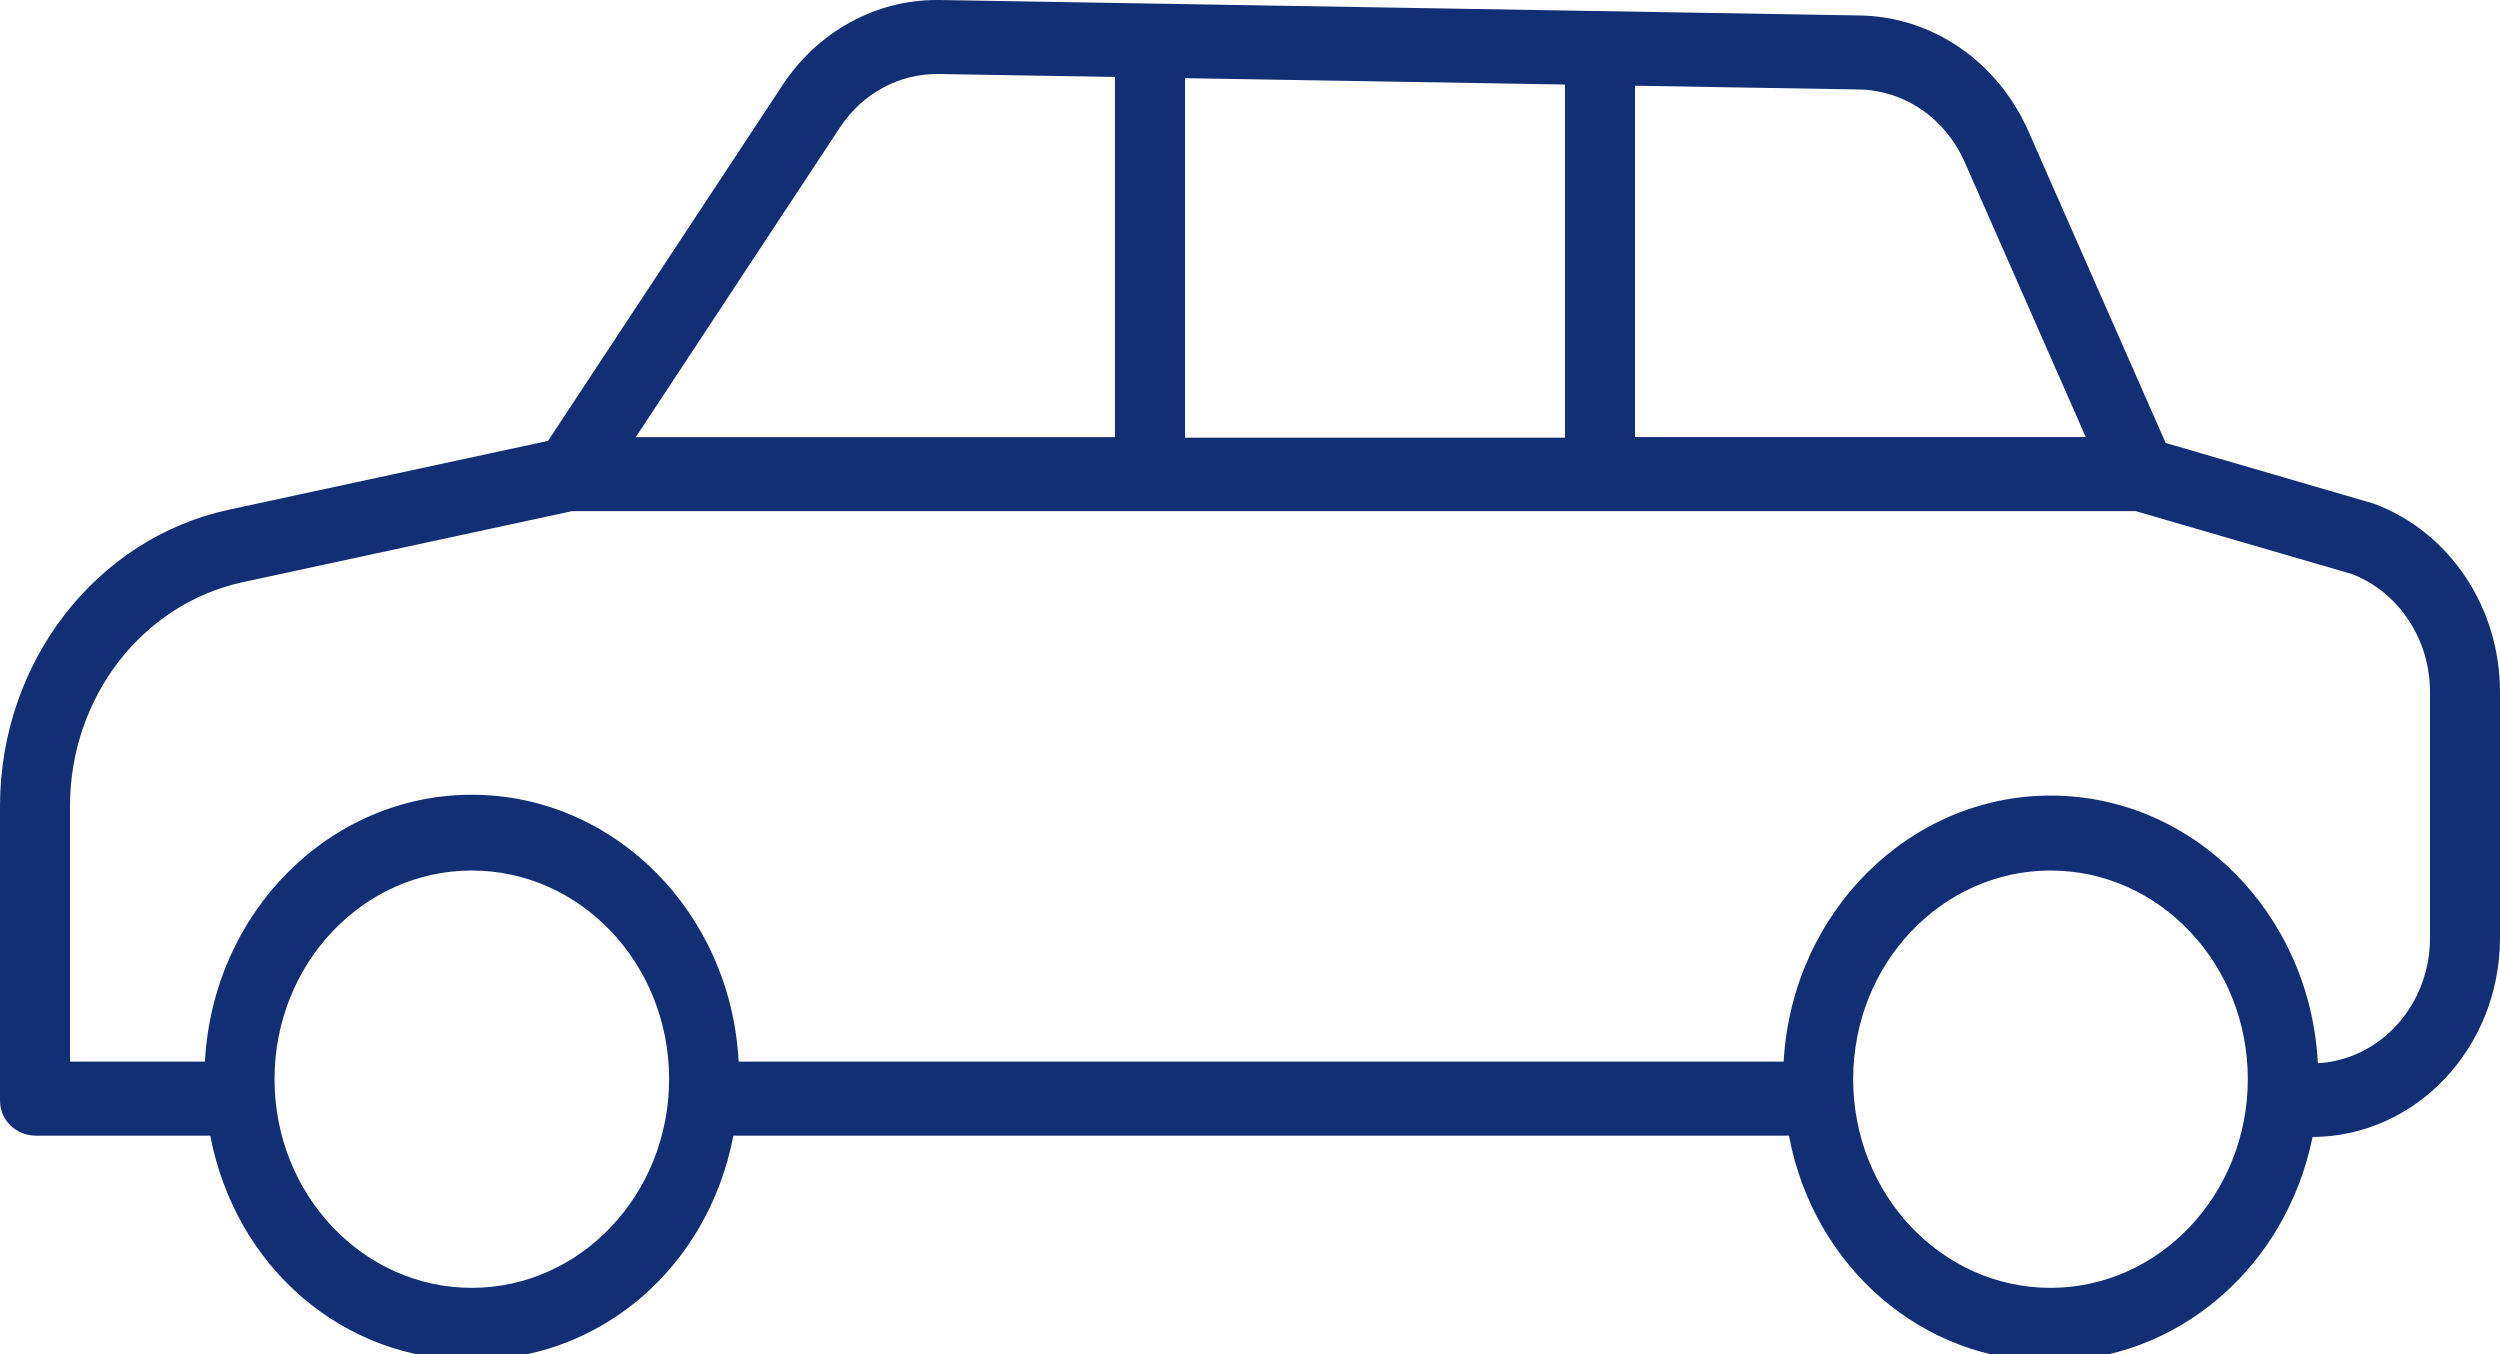 <svg width="48" height="26" viewBox="0 0 48 26" fill="none" xmlns="http://www.w3.org/2000/svg">
<g clip-path="url(#clip0_40_25)">
<path d="M45.597 9.677C45.582 9.671 45.561 9.665 45.545 9.661L41.581 8.505L38.938 2.503C38.649 1.854 38.195 1.303 37.626 0.913C37.057 0.523 36.396 0.31 35.718 0.297L18.038 6.63735e-07H17.985C17.404 -0 16.831 0.148 16.315 0.433C15.799 0.717 15.357 1.13 15.024 1.635L10.522 8.465L4.386 9.788C1.841 10.343 0.012 12.707 0 15.455V21.128C0 21.52 0.32 21.805 0.691 21.805H4.037C4.525 24.343 6.591 26.114 9.059 26.114C11.526 26.114 13.592 24.343 14.081 21.805H34.348C34.822 24.335 36.931 26.151 39.37 26.131C41.796 26.132 43.893 24.339 44.401 21.83C46.386 21.82 47.992 20.12 48 18.021V13.271C47.997 12.484 47.765 11.716 47.335 11.073C46.905 10.43 46.298 9.943 45.597 9.677ZM37.718 3.103L40.047 8.392H31.392V1.646L35.697 1.718C36.122 1.726 36.537 1.86 36.895 2.105C37.252 2.349 37.537 2.695 37.718 3.103ZM22.752 8.403V1.501L30.048 1.623V8.403H22.752ZM16.127 2.447C16.339 2.125 16.622 1.864 16.952 1.685C17.281 1.506 17.648 1.416 18.018 1.421L21.408 1.478V8.393H12.207L16.127 2.447ZM9.059 24.727C6.967 24.727 5.271 22.933 5.271 20.72C5.271 18.508 6.966 16.714 9.059 16.714C11.151 16.714 12.847 18.508 12.847 20.72C12.845 22.932 11.15 24.724 9.059 24.727ZM39.37 24.727C37.278 24.727 35.581 22.933 35.581 20.72C35.581 18.508 37.278 16.714 39.37 16.714C41.462 16.714 43.158 18.508 43.158 20.72C43.156 22.932 41.461 24.724 39.37 24.727ZM46.656 18.021C46.65 19.295 45.707 20.345 44.503 20.414C44.355 17.538 42.111 15.284 39.388 15.275C36.665 15.268 34.409 17.509 34.246 20.383H14.182C14.031 17.508 11.782 15.259 9.059 15.259C6.336 15.259 4.087 17.508 3.935 20.383H1.344V15.455C1.354 13.382 2.734 11.598 4.655 11.179L10.982 9.814H41.007L45.165 11.024C45.6 11.194 45.976 11.5 46.242 11.902C46.509 12.303 46.653 12.781 46.656 13.271V18.021Z" fill="#122E74"/>
</g>
<defs>
<clipPath id="clip0_40_25">
<rect width="48" height="26" fill="white"/>
</clipPath>
</defs>
</svg>

